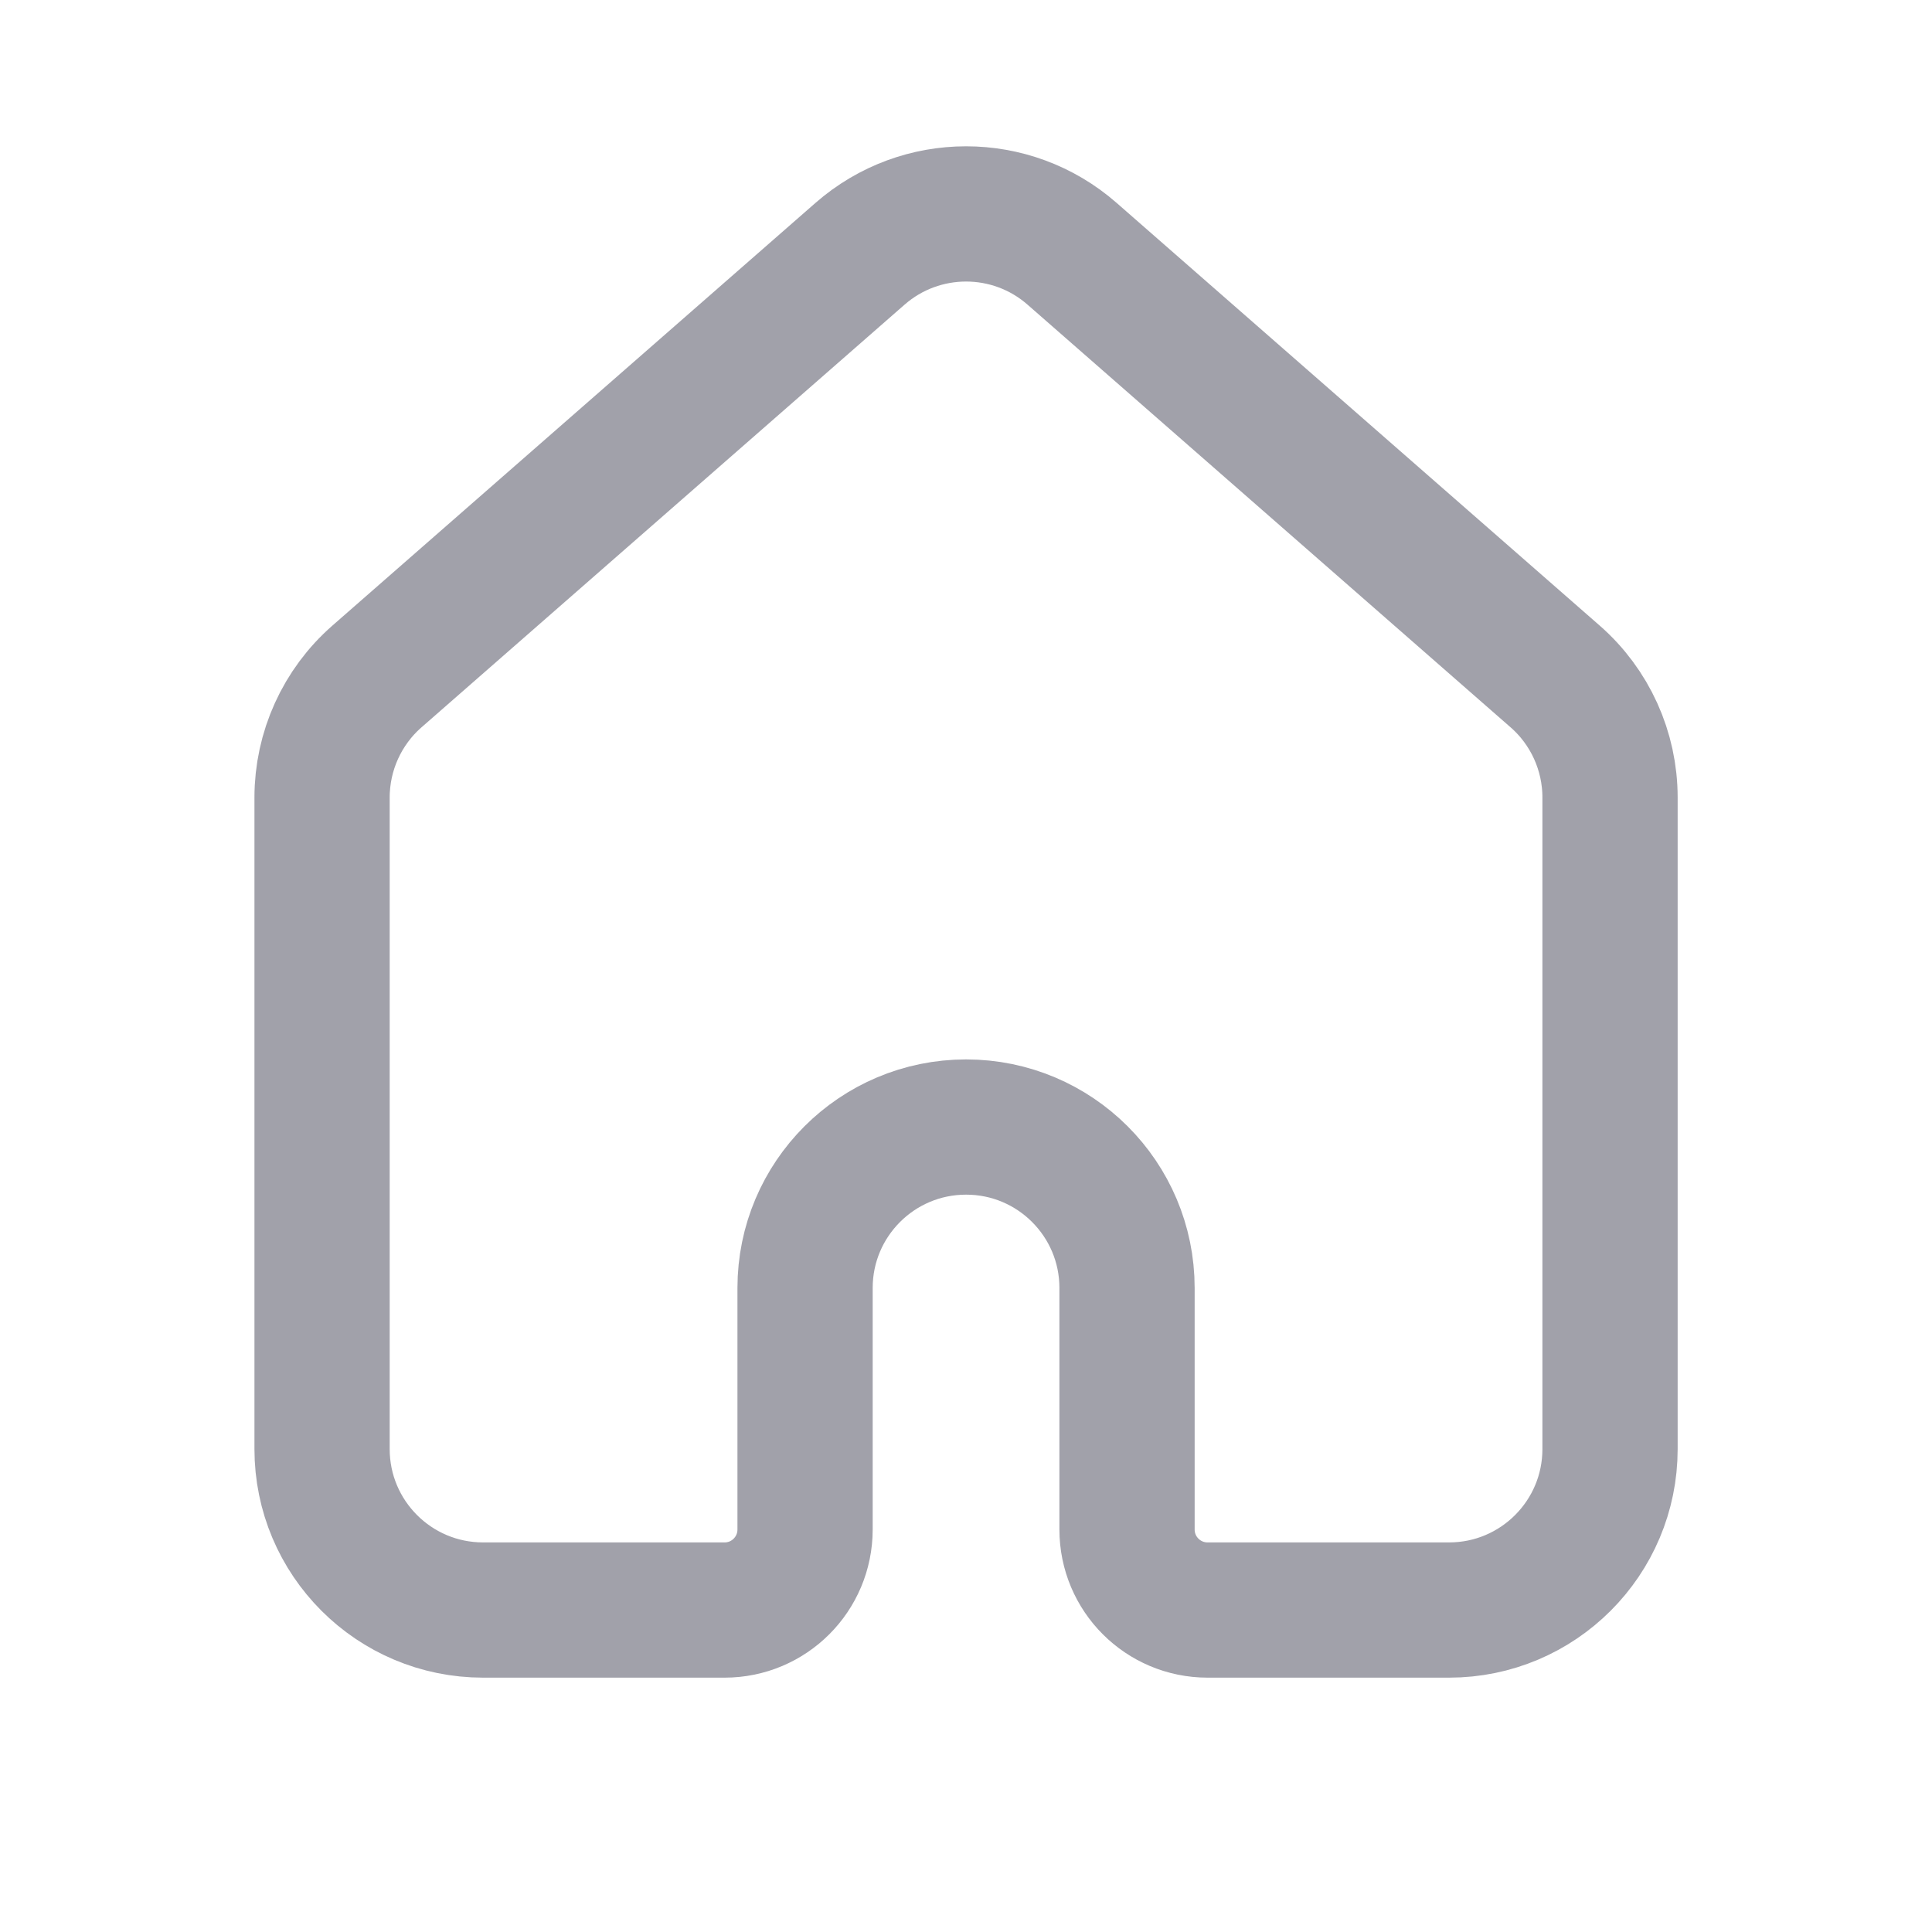 <svg width="20" height="20" viewBox="0 0 20 20" fill="none" xmlns="http://www.w3.org/2000/svg">
<path d="M16.667 15V8.256C16.667 7.776 16.46 7.318 16.098 7.002L11.098 2.627C10.47 2.077 9.532 2.077 8.903 2.627L3.903 7.002C3.541 7.318 3.334 7.776 3.334 8.256V15C3.334 15.921 4.08 16.667 5.001 16.667H7.501C7.961 16.667 8.334 16.294 8.334 15.833V13.333C8.334 12.413 9.08 11.667 10.001 11.667C10.921 11.667 11.667 12.413 11.667 13.333V15.833C11.667 16.294 12.04 16.667 12.501 16.667H15.001C15.921 16.667 16.667 15.921 16.667 15Z" stroke="#A1A1AA" stroke-width="1.4" stroke-linejoin="round"/>
</svg>
